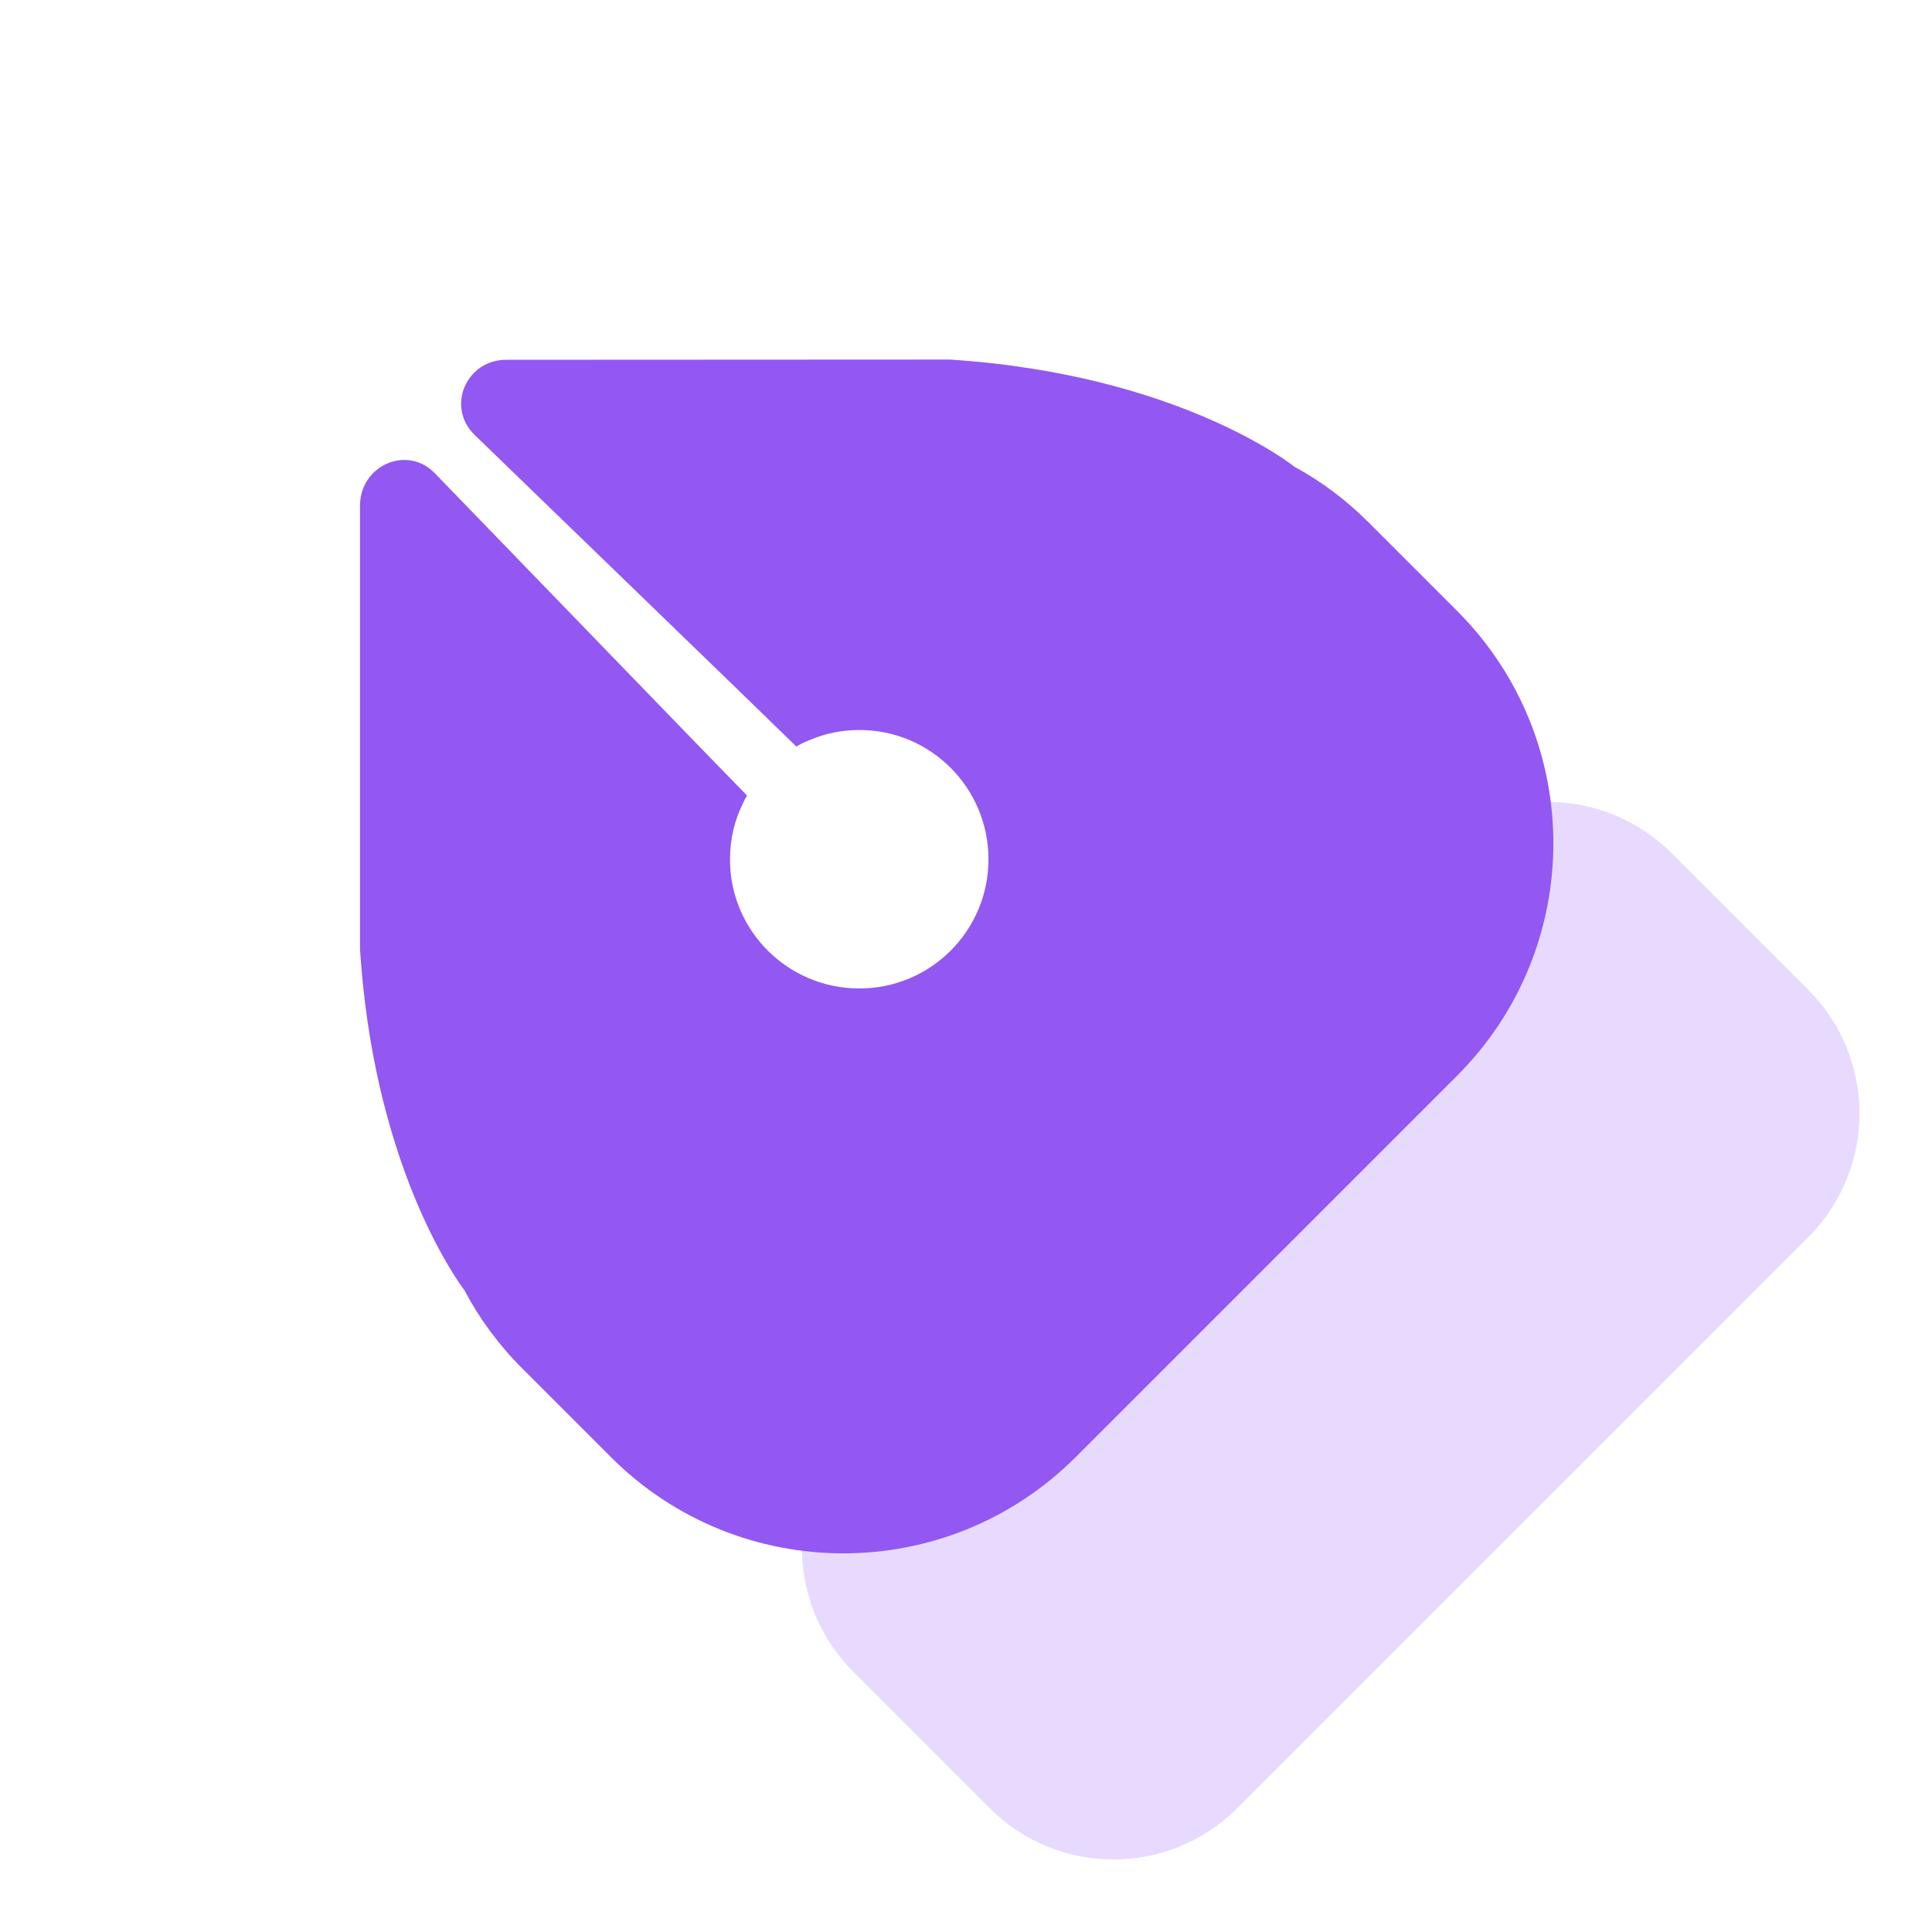 <svg width="27" height="27" viewBox="0 0 27 27" fill="none" xmlns="http://www.w3.org/2000/svg">
<g id="&#234;&#184;&#128;&#236;&#147;&#176;&#234;&#184;&#176; &#236;&#149;&#132;&#236;&#157;&#180;&#236;&#189;&#152;">
<path id="Vector" d="M19.902 11.923L11.923 19.902C10.968 20.857 10.968 22.406 11.923 23.361L13.832 25.27C14.787 26.226 16.336 26.226 17.291 25.27L25.27 17.291C26.226 16.336 26.226 14.787 25.27 13.832L23.361 11.923C22.406 10.968 20.857 10.968 19.902 11.923Z" fill="#E8DAFF"/>
<path id="Vector_2" d="M19.127 7.301L20.363 8.537C22.157 10.331 22.157 13.239 20.363 15.033L15.033 20.363C13.239 22.157 10.331 22.157 8.537 20.363L7.301 19.127C6.966 18.792 6.696 18.422 6.487 18.025C6.487 18.025 6.484 18.023 6.481 18.02C6.246 17.697 5.213 16.111 5.031 13.262L5.031 7.066C5.034 6.499 5.694 6.214 6.079 6.616L9.641 10.296L10.44 11.118C10.419 11.151 10.402 11.186 10.387 11.218C10.267 11.456 10.202 11.726 10.202 12.008C10.199 13.004 11.01 13.814 12.008 13.814C13.007 13.814 13.814 13.007 13.814 12.008C13.814 11.01 13.004 10.199 12.008 10.202C11.756 10.202 11.524 10.252 11.306 10.346C11.3 10.346 11.292 10.349 11.286 10.355C11.23 10.375 11.177 10.405 11.13 10.434L10.305 9.632L6.631 6.076C6.232 5.688 6.514 5.025 7.08 5.028L13.274 5.025C16.495 5.233 18.093 6.525 18.093 6.525C18.463 6.725 18.812 6.986 19.127 7.301Z" fill="#9258F1"/>
</g>
</svg>
